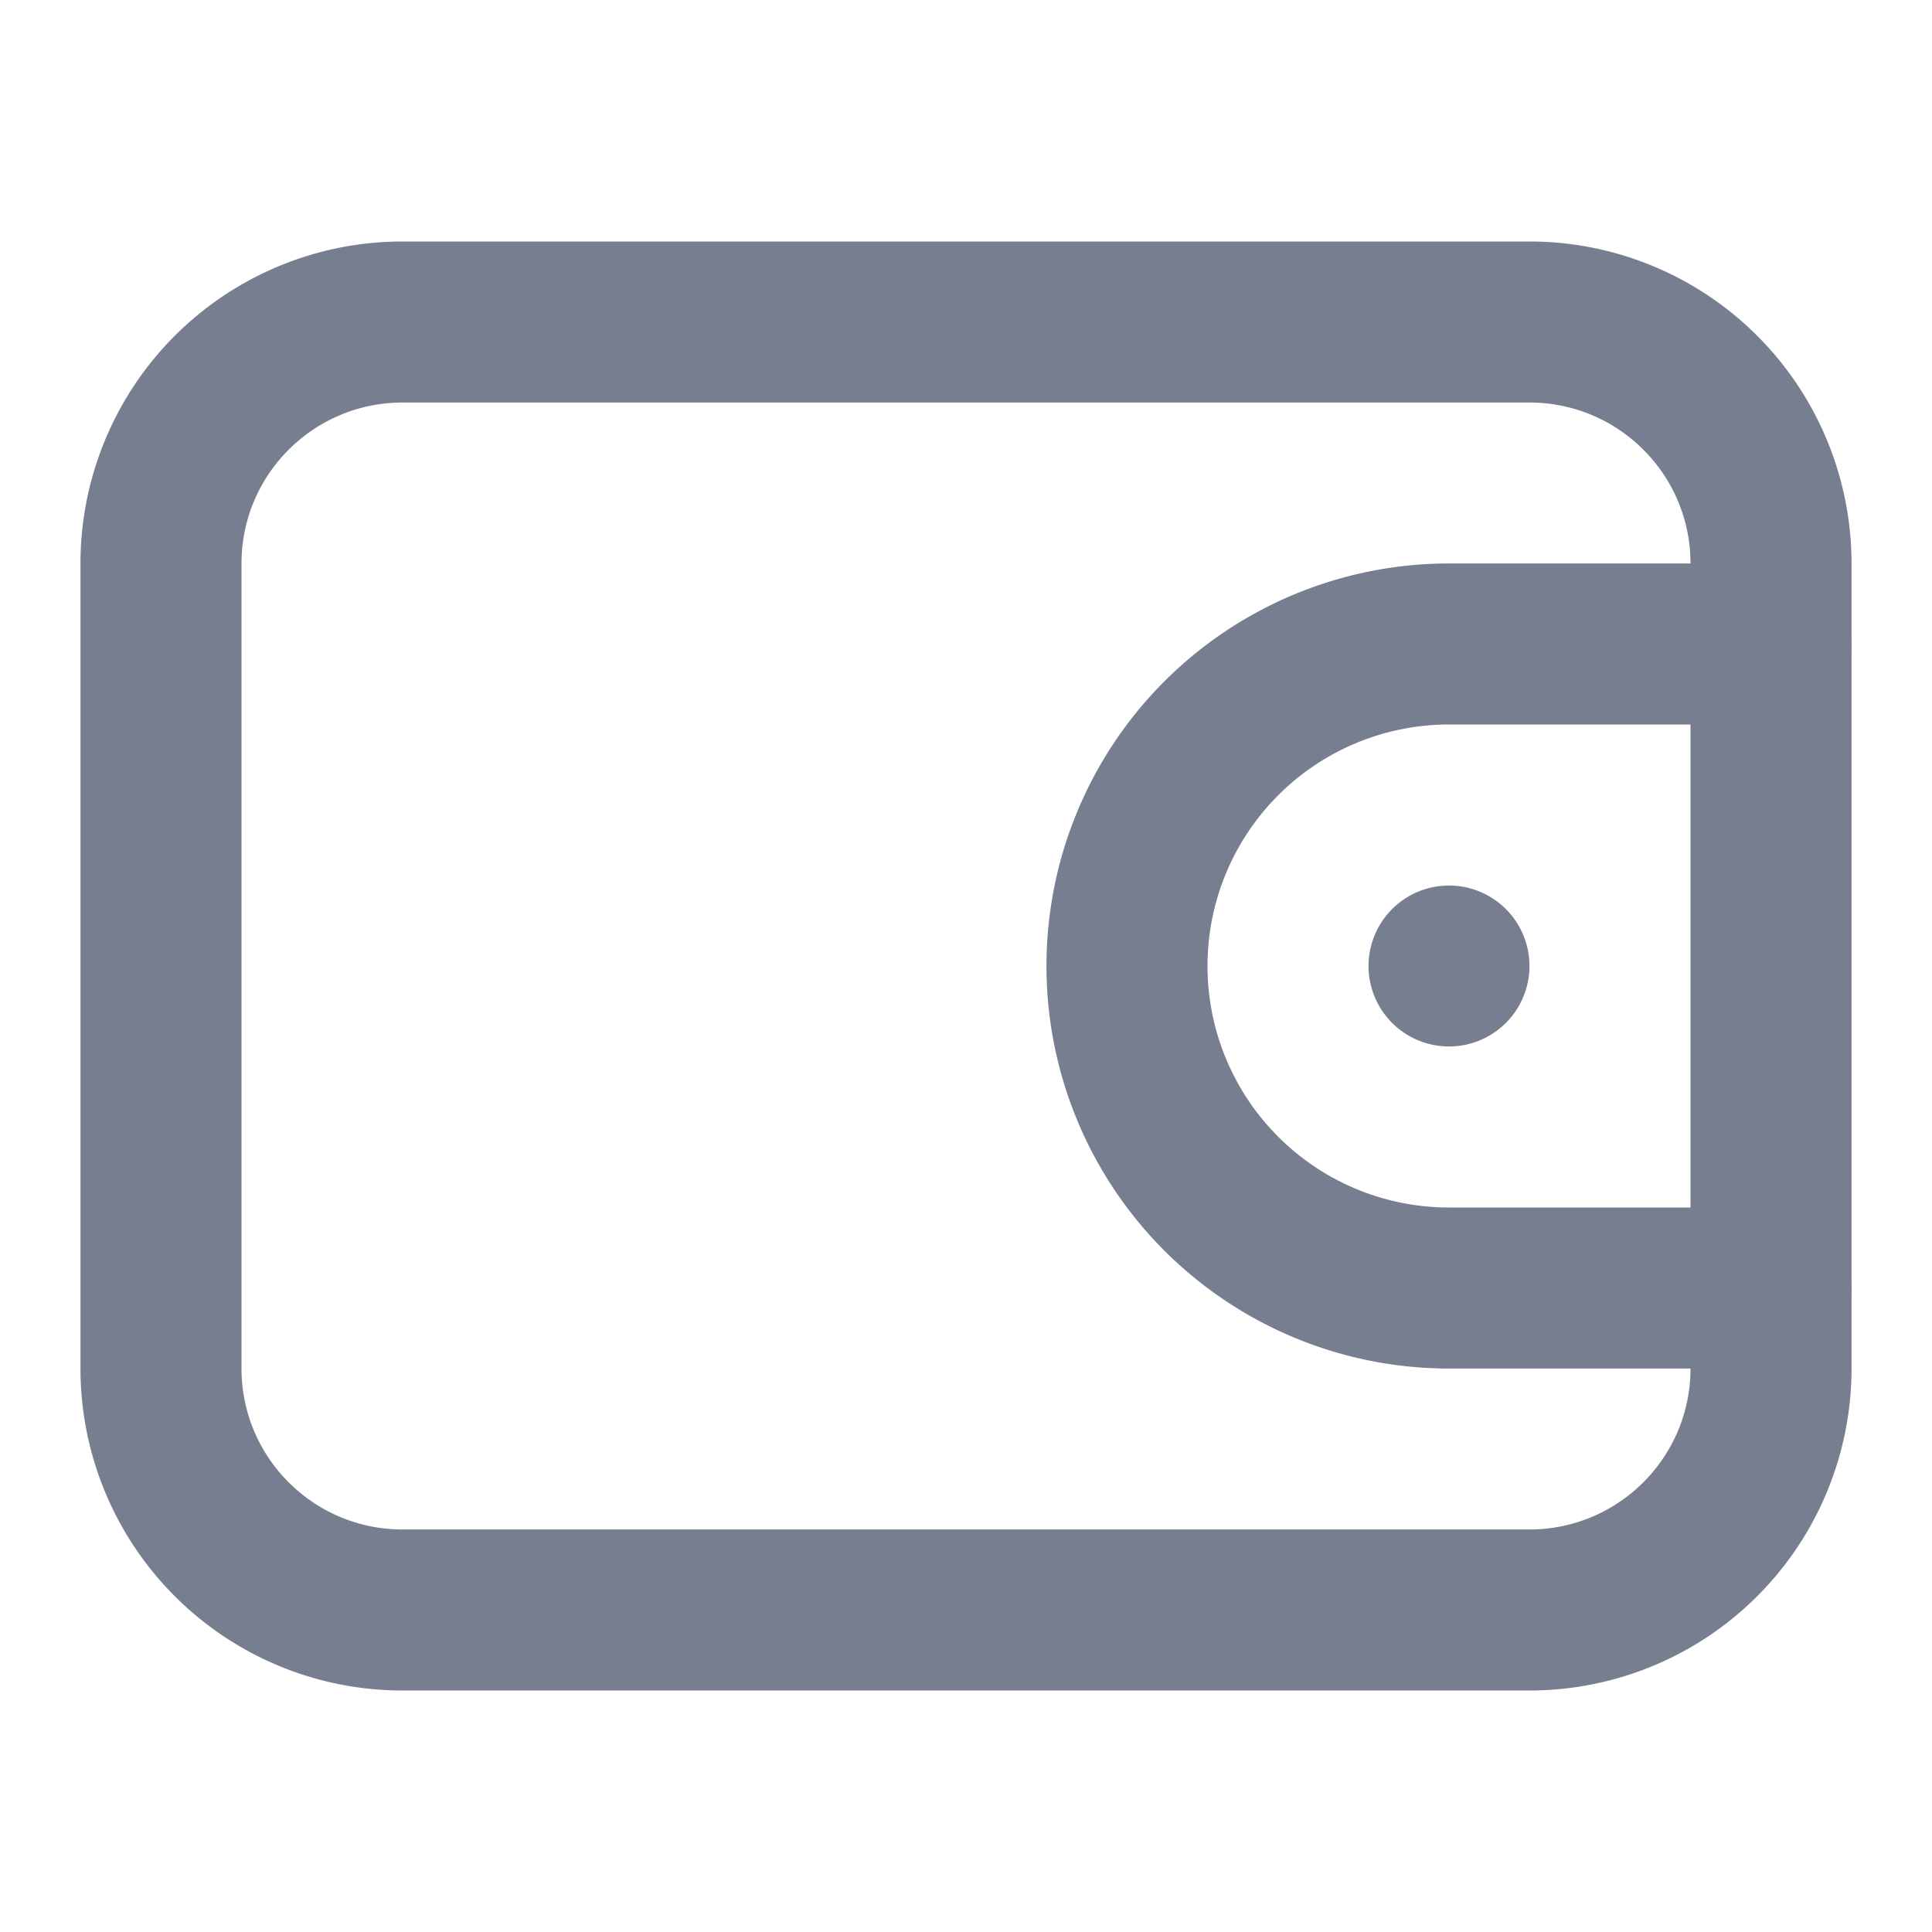 <svg width="20" height="20" viewBox="0 0 20 20" class="fill-current" xmlns="http://www.w3.org/2000/svg">
    <path fill="#777e90" fill-rule="evenodd" clip-rule="evenodd" d="M15.833 4.167H4.167c-.92 0-1.667.746-1.667 1.666v8.334c0 .92.746 1.666 1.667 1.666h11.666c.92 0 1.667-.746 1.667-1.666V5.833c0-.92-.746-1.666-1.667-1.666zM4.167 2.5A3.333 3.333 0 0 0 .833 5.833v8.334A3.333 3.333 0 0 0 4.167 17.5h11.666a3.333 3.333 0 0 0 3.334-3.333V5.833A3.333 3.333 0 0 0 15.833 2.5H4.167z" />
    <path fill="#777e90" fill-rule="evenodd" clip-rule="evenodd" d="M10.833 10A4.167 4.167 0 0 1 15 5.833h3.333a.833.833 0 0 1 0 1.667H15a2.5 2.5 0 0 0 0 5h3.333a.833.833 0 0 1 0 1.667H15A4.167 4.167 0 0 1 10.833 10z" />
    <path fill="#777e90" d="M15.833 10a.833.833 0 1 1-1.666 0 .833.833 0 0 1 1.666 0z" />
</svg>
